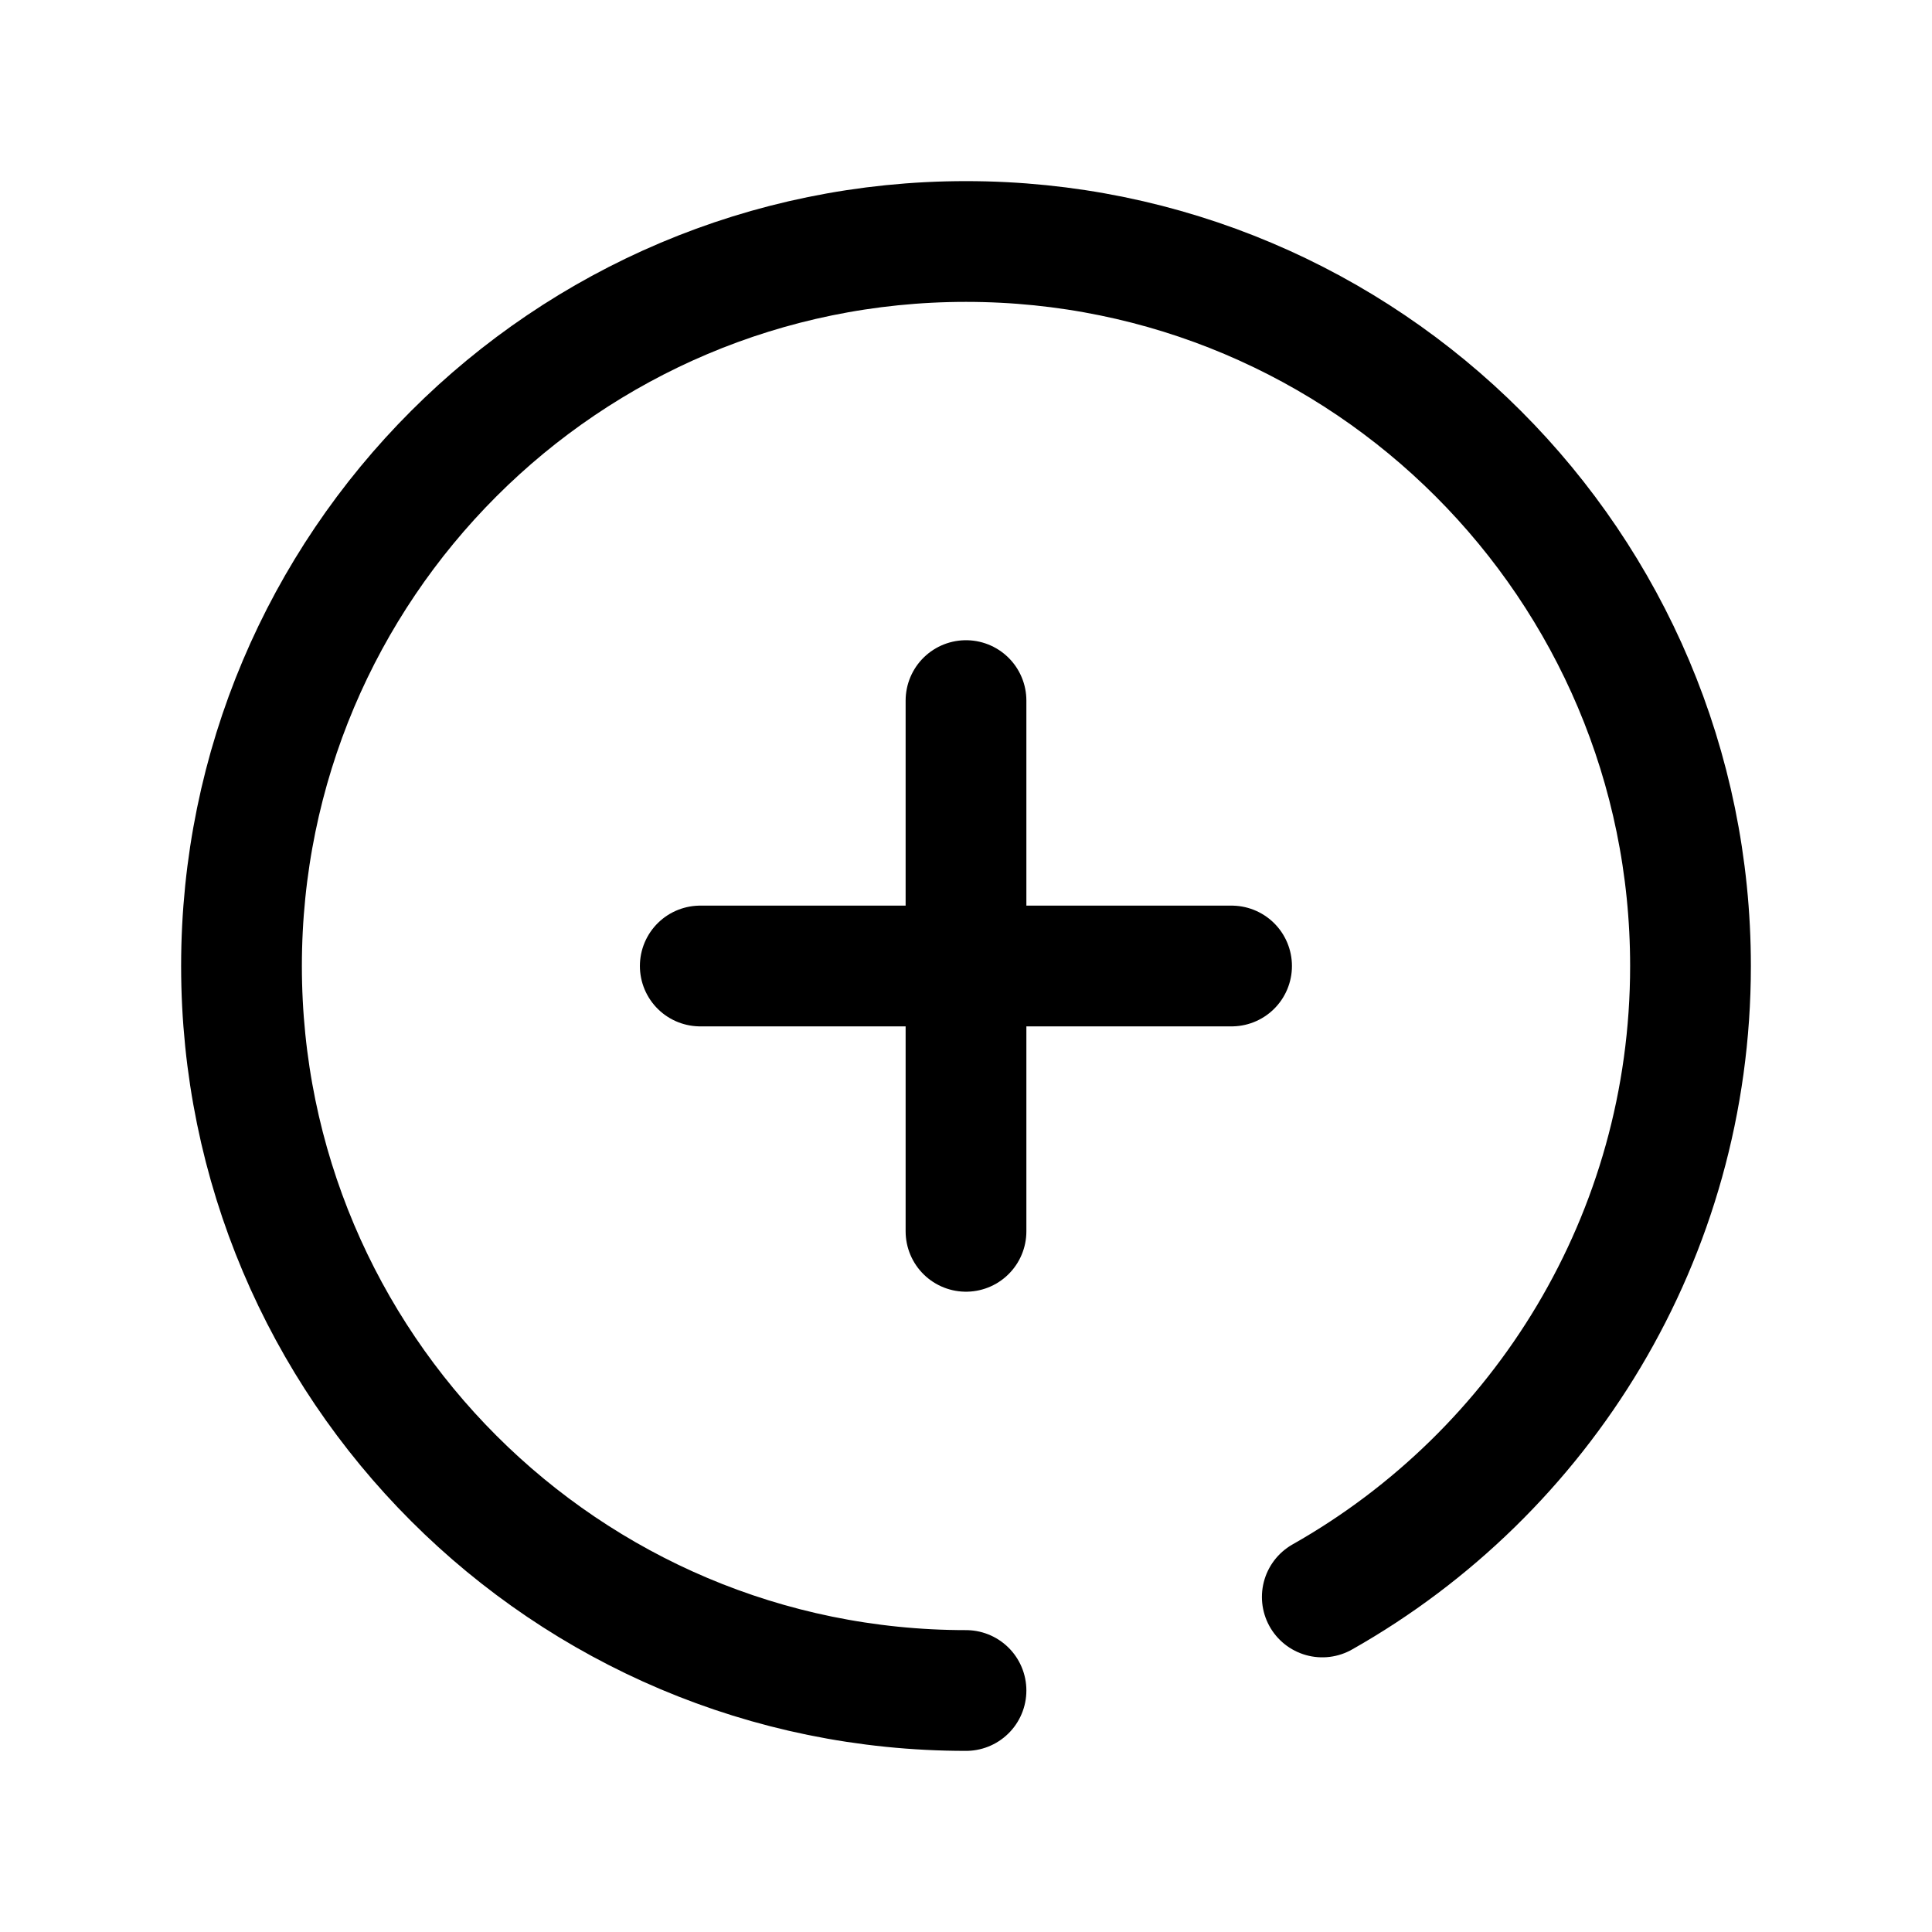 <svg width="24" height="24" viewBox="0 0 24 24" fill="none" xmlns="http://www.w3.org/2000/svg">
<path d="M15.299 12H8.699" stroke="black" stroke-width="1.5" stroke-linecap="round" stroke-linejoin="round"/>
<path d="M12 8.703V15.296" stroke="black" stroke-width="1.5" stroke-linecap="round" stroke-linejoin="round"/>
<path d="M12 21C7.029 21 3 16.971 3 12C3 7.03 7.029 3 12 3C16.971 3 21 7.03 21 12C21 15.362 19.157 18.293 16.426 19.838" stroke="black" stroke-width="1.5" stroke-linecap="round" stroke-linejoin="round"/>
</svg>